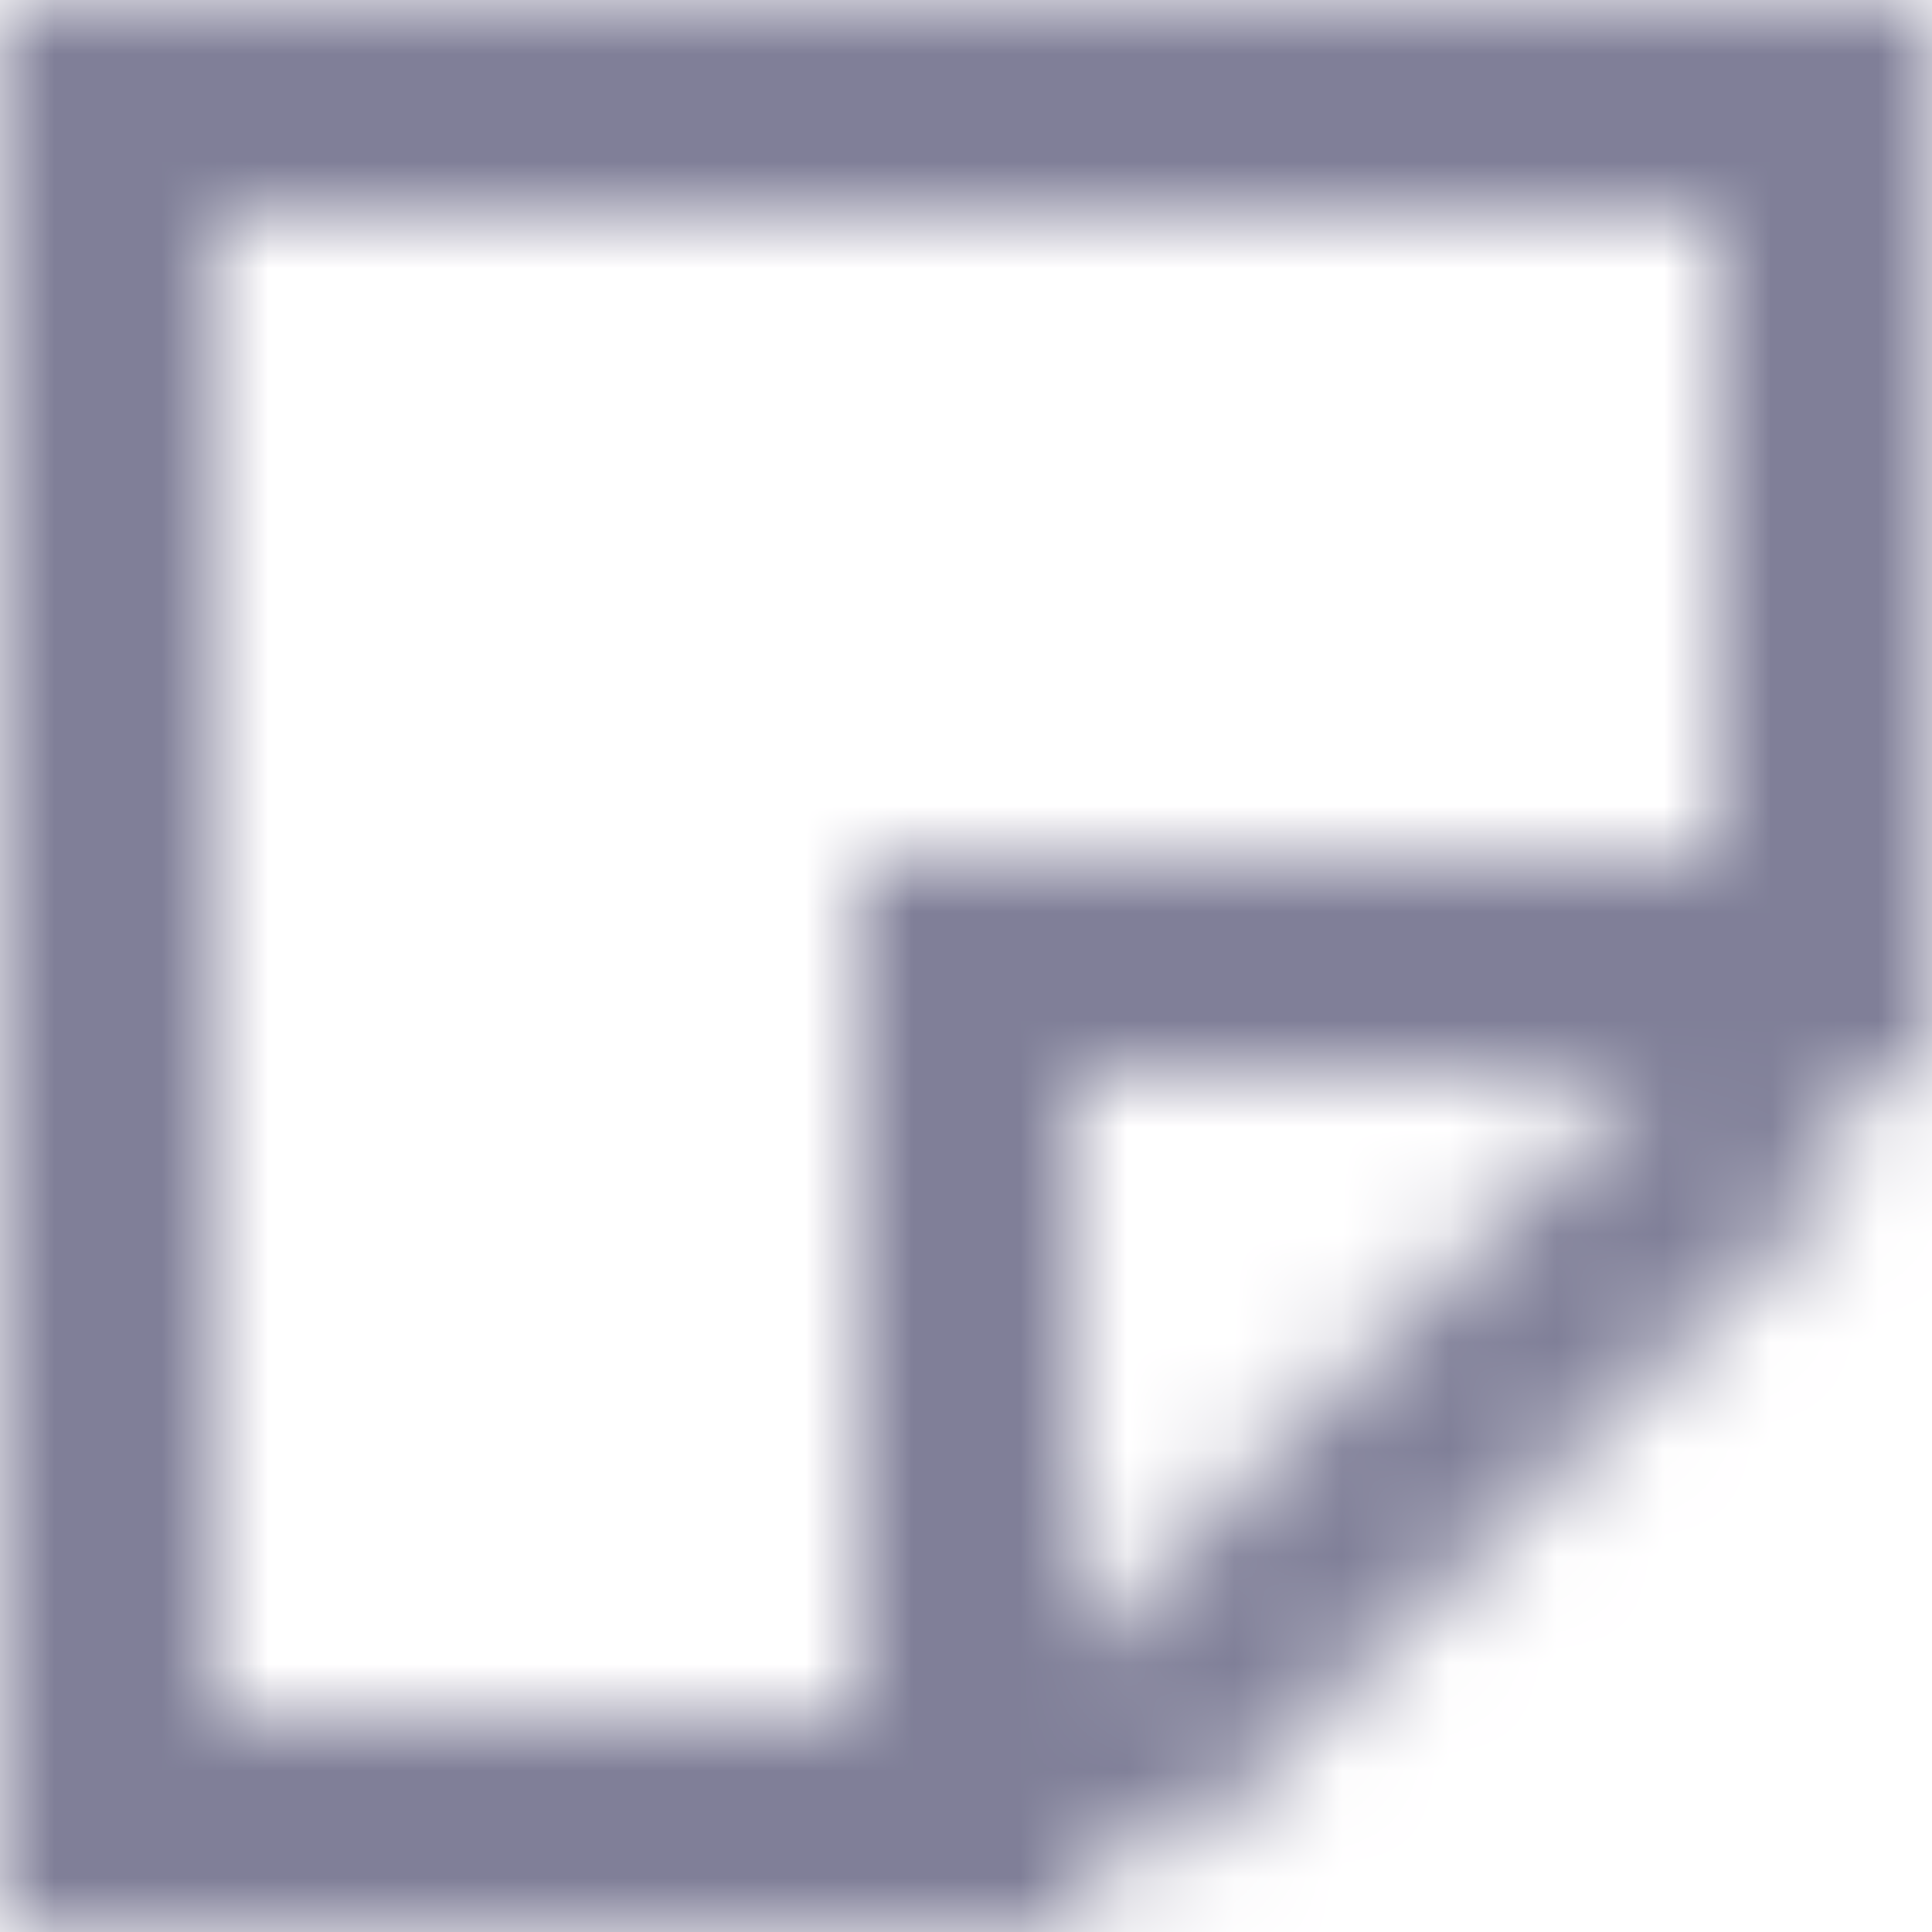 <svg viewBox="0 0 18 18" xmlns="http://www.w3.org/2000/svg" xmlns:xlink="http://www.w3.org/1999/xlink"><mask id="a" fill="#fff"><use fill="#fff" fill-rule="evenodd" xlink:href="#b"/></mask><g fill="none" fill-rule="evenodd" transform="translate(-4 -4)"><path id="b" d="m20.731 14 .713.701-6.731 6.85-.713-.701v1.15h-10v-18h18v10zm-6.731 5.423 5.329-5.423h-5.329zm6-7.423v-6h-14v14h6v-8z"/><g fill-rule="evenodd" mask="url(#a)"><path d="m0 0h26v26h-26z" fill="#807f98"/></g></g></svg>